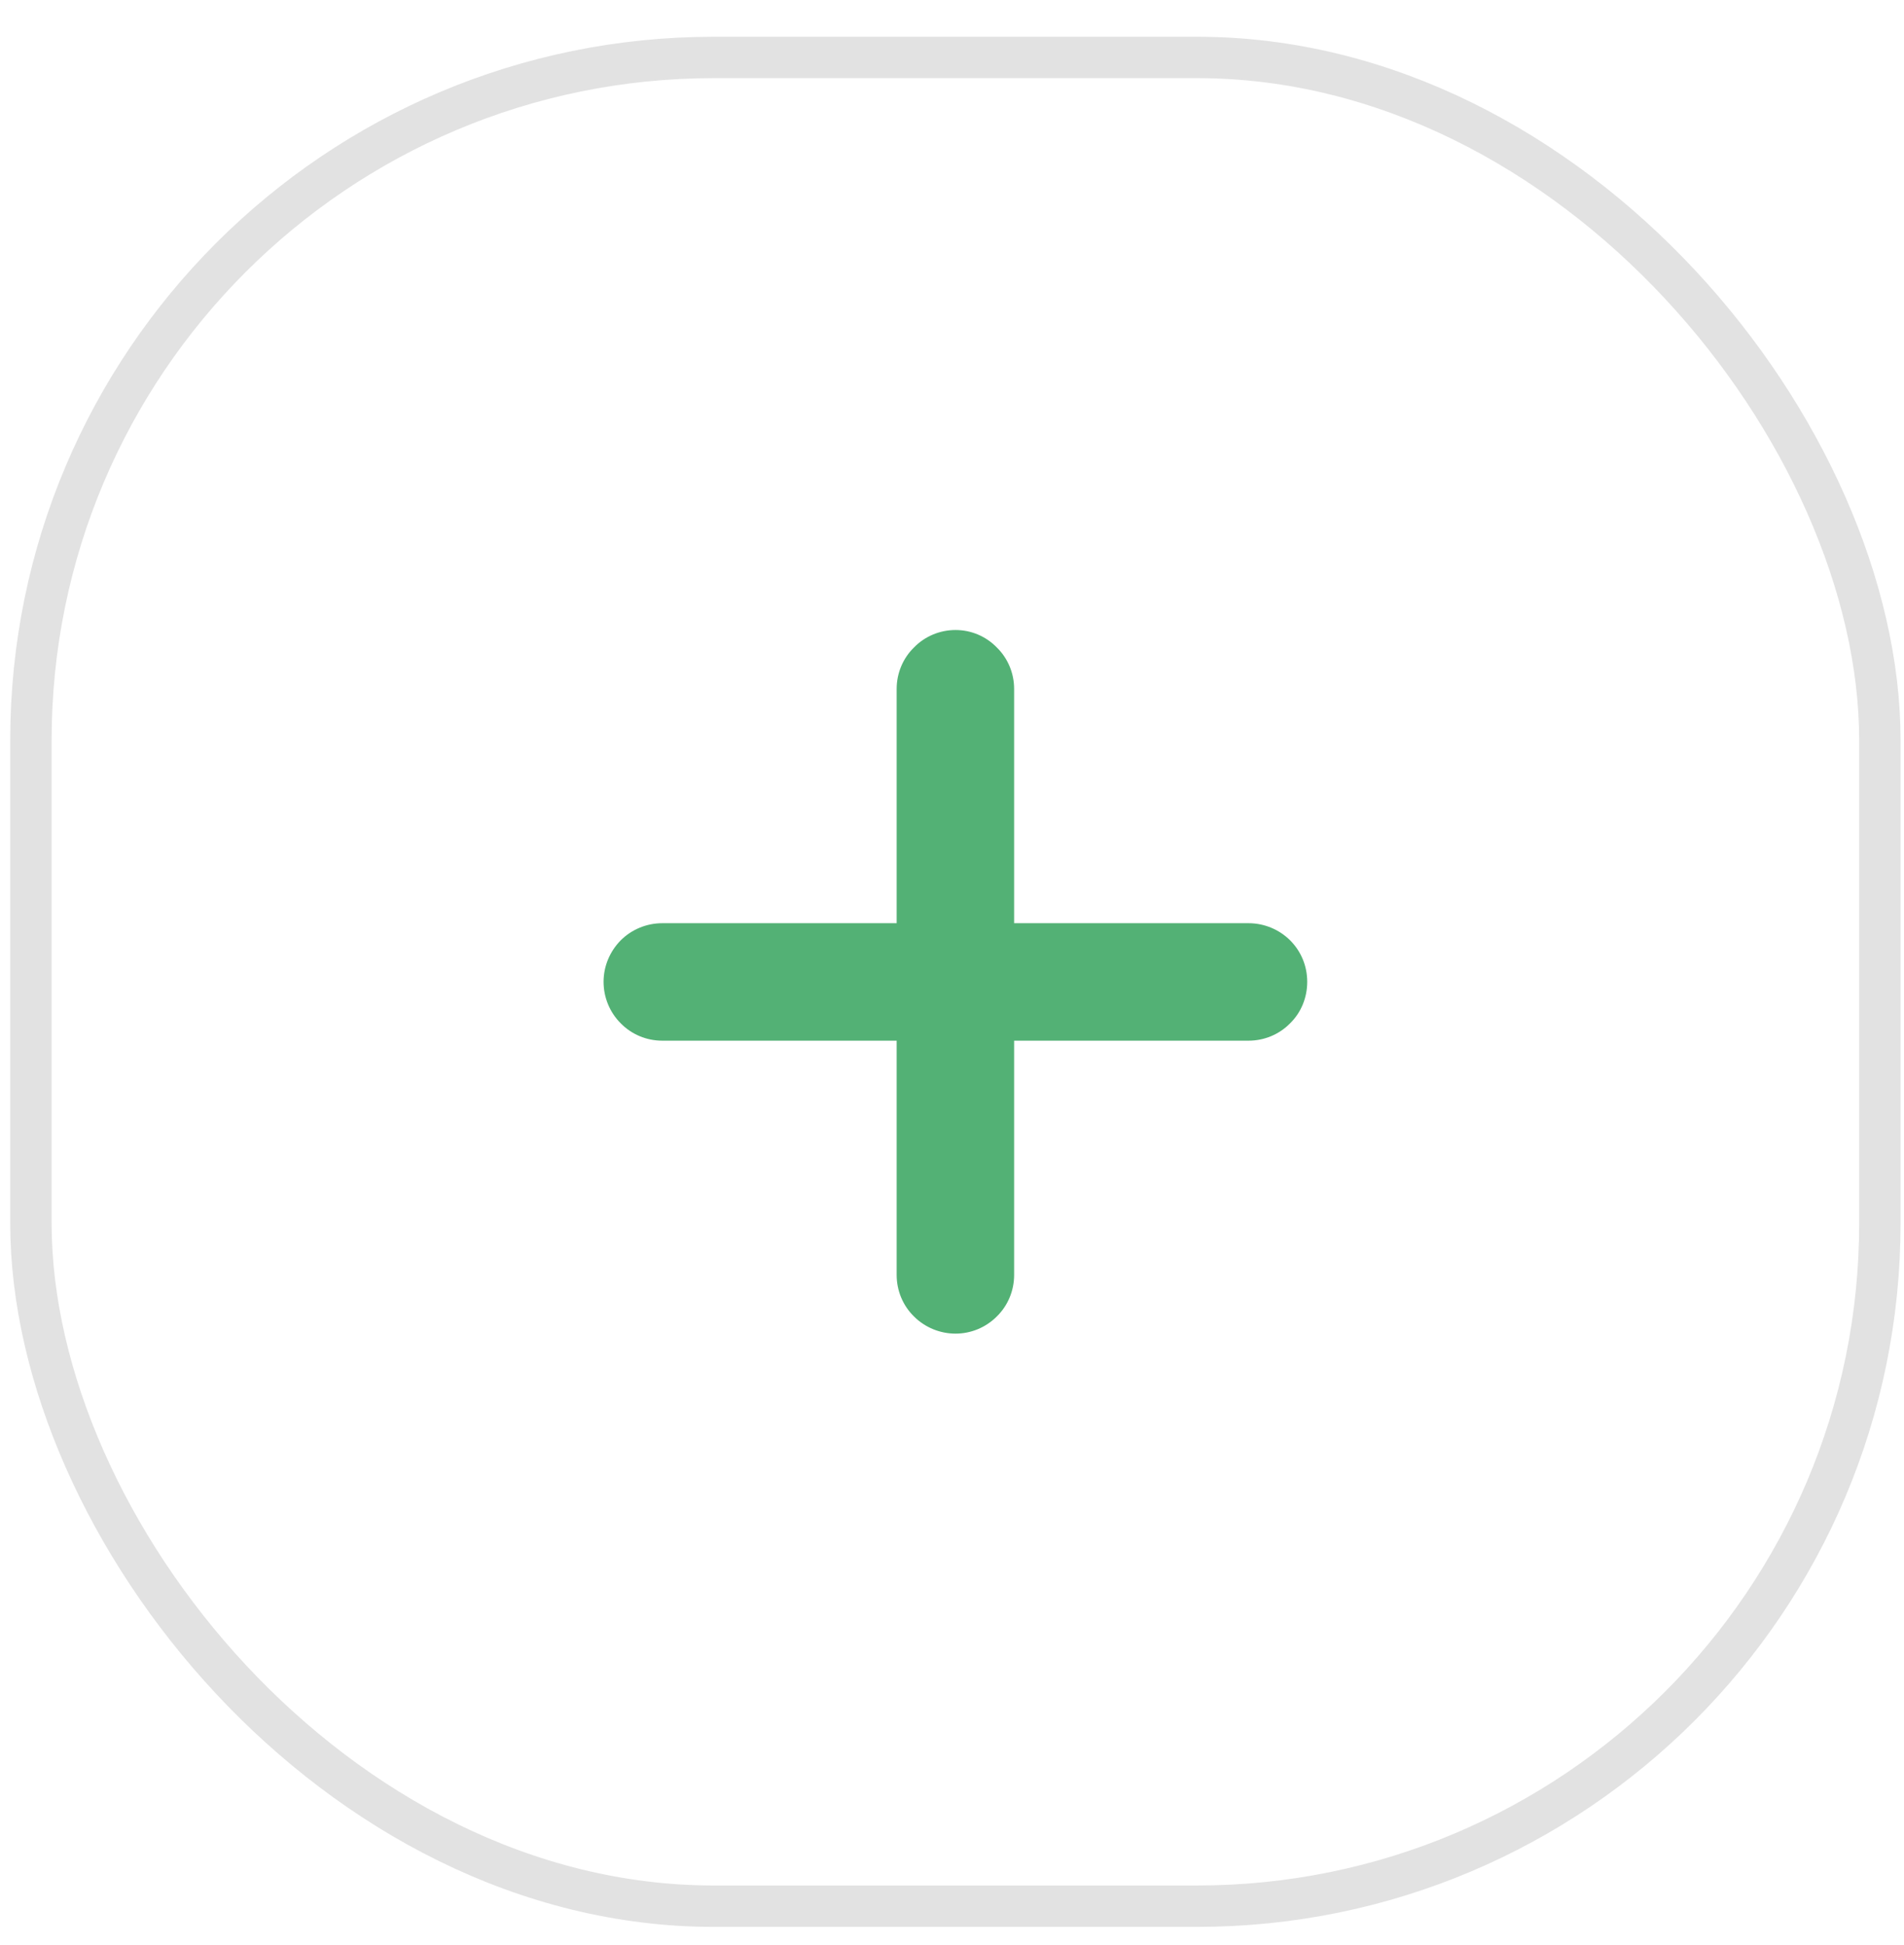 <svg width="46" height="47" viewBox="0 0 46 47" fill="none" xmlns="http://www.w3.org/2000/svg">
<rect x="0.747" y="1.388" width="44.67" height="44.668" rx="16.5" stroke="#E2E2E2"/>
<path d="M31.582 23.722C31.582 24.098 31.438 24.461 31.169 24.724C30.905 24.994 30.542 25.144 30.166 25.144H24.501V30.806C24.501 31.182 24.351 31.546 24.081 31.809C23.818 32.072 23.461 32.222 23.085 32.222C22.709 32.222 22.346 32.072 22.083 31.809C21.813 31.546 21.663 31.182 21.663 30.806V25.144H15.998C15.622 25.144 15.259 24.994 14.996 24.724C14.732 24.461 14.582 24.098 14.582 23.722C14.582 23.346 14.732 22.989 14.996 22.72C15.259 22.457 15.622 22.306 15.998 22.306H21.663V16.644C21.663 16.268 21.813 15.905 22.083 15.642C22.346 15.372 22.709 15.222 23.085 15.222C23.461 15.222 23.818 15.372 24.081 15.642C24.351 15.905 24.501 16.268 24.501 16.644V22.306H30.166C30.542 22.306 30.905 22.457 31.169 22.72C31.438 22.989 31.582 23.346 31.582 23.722Z" fill="#53B175"/>
</svg>
